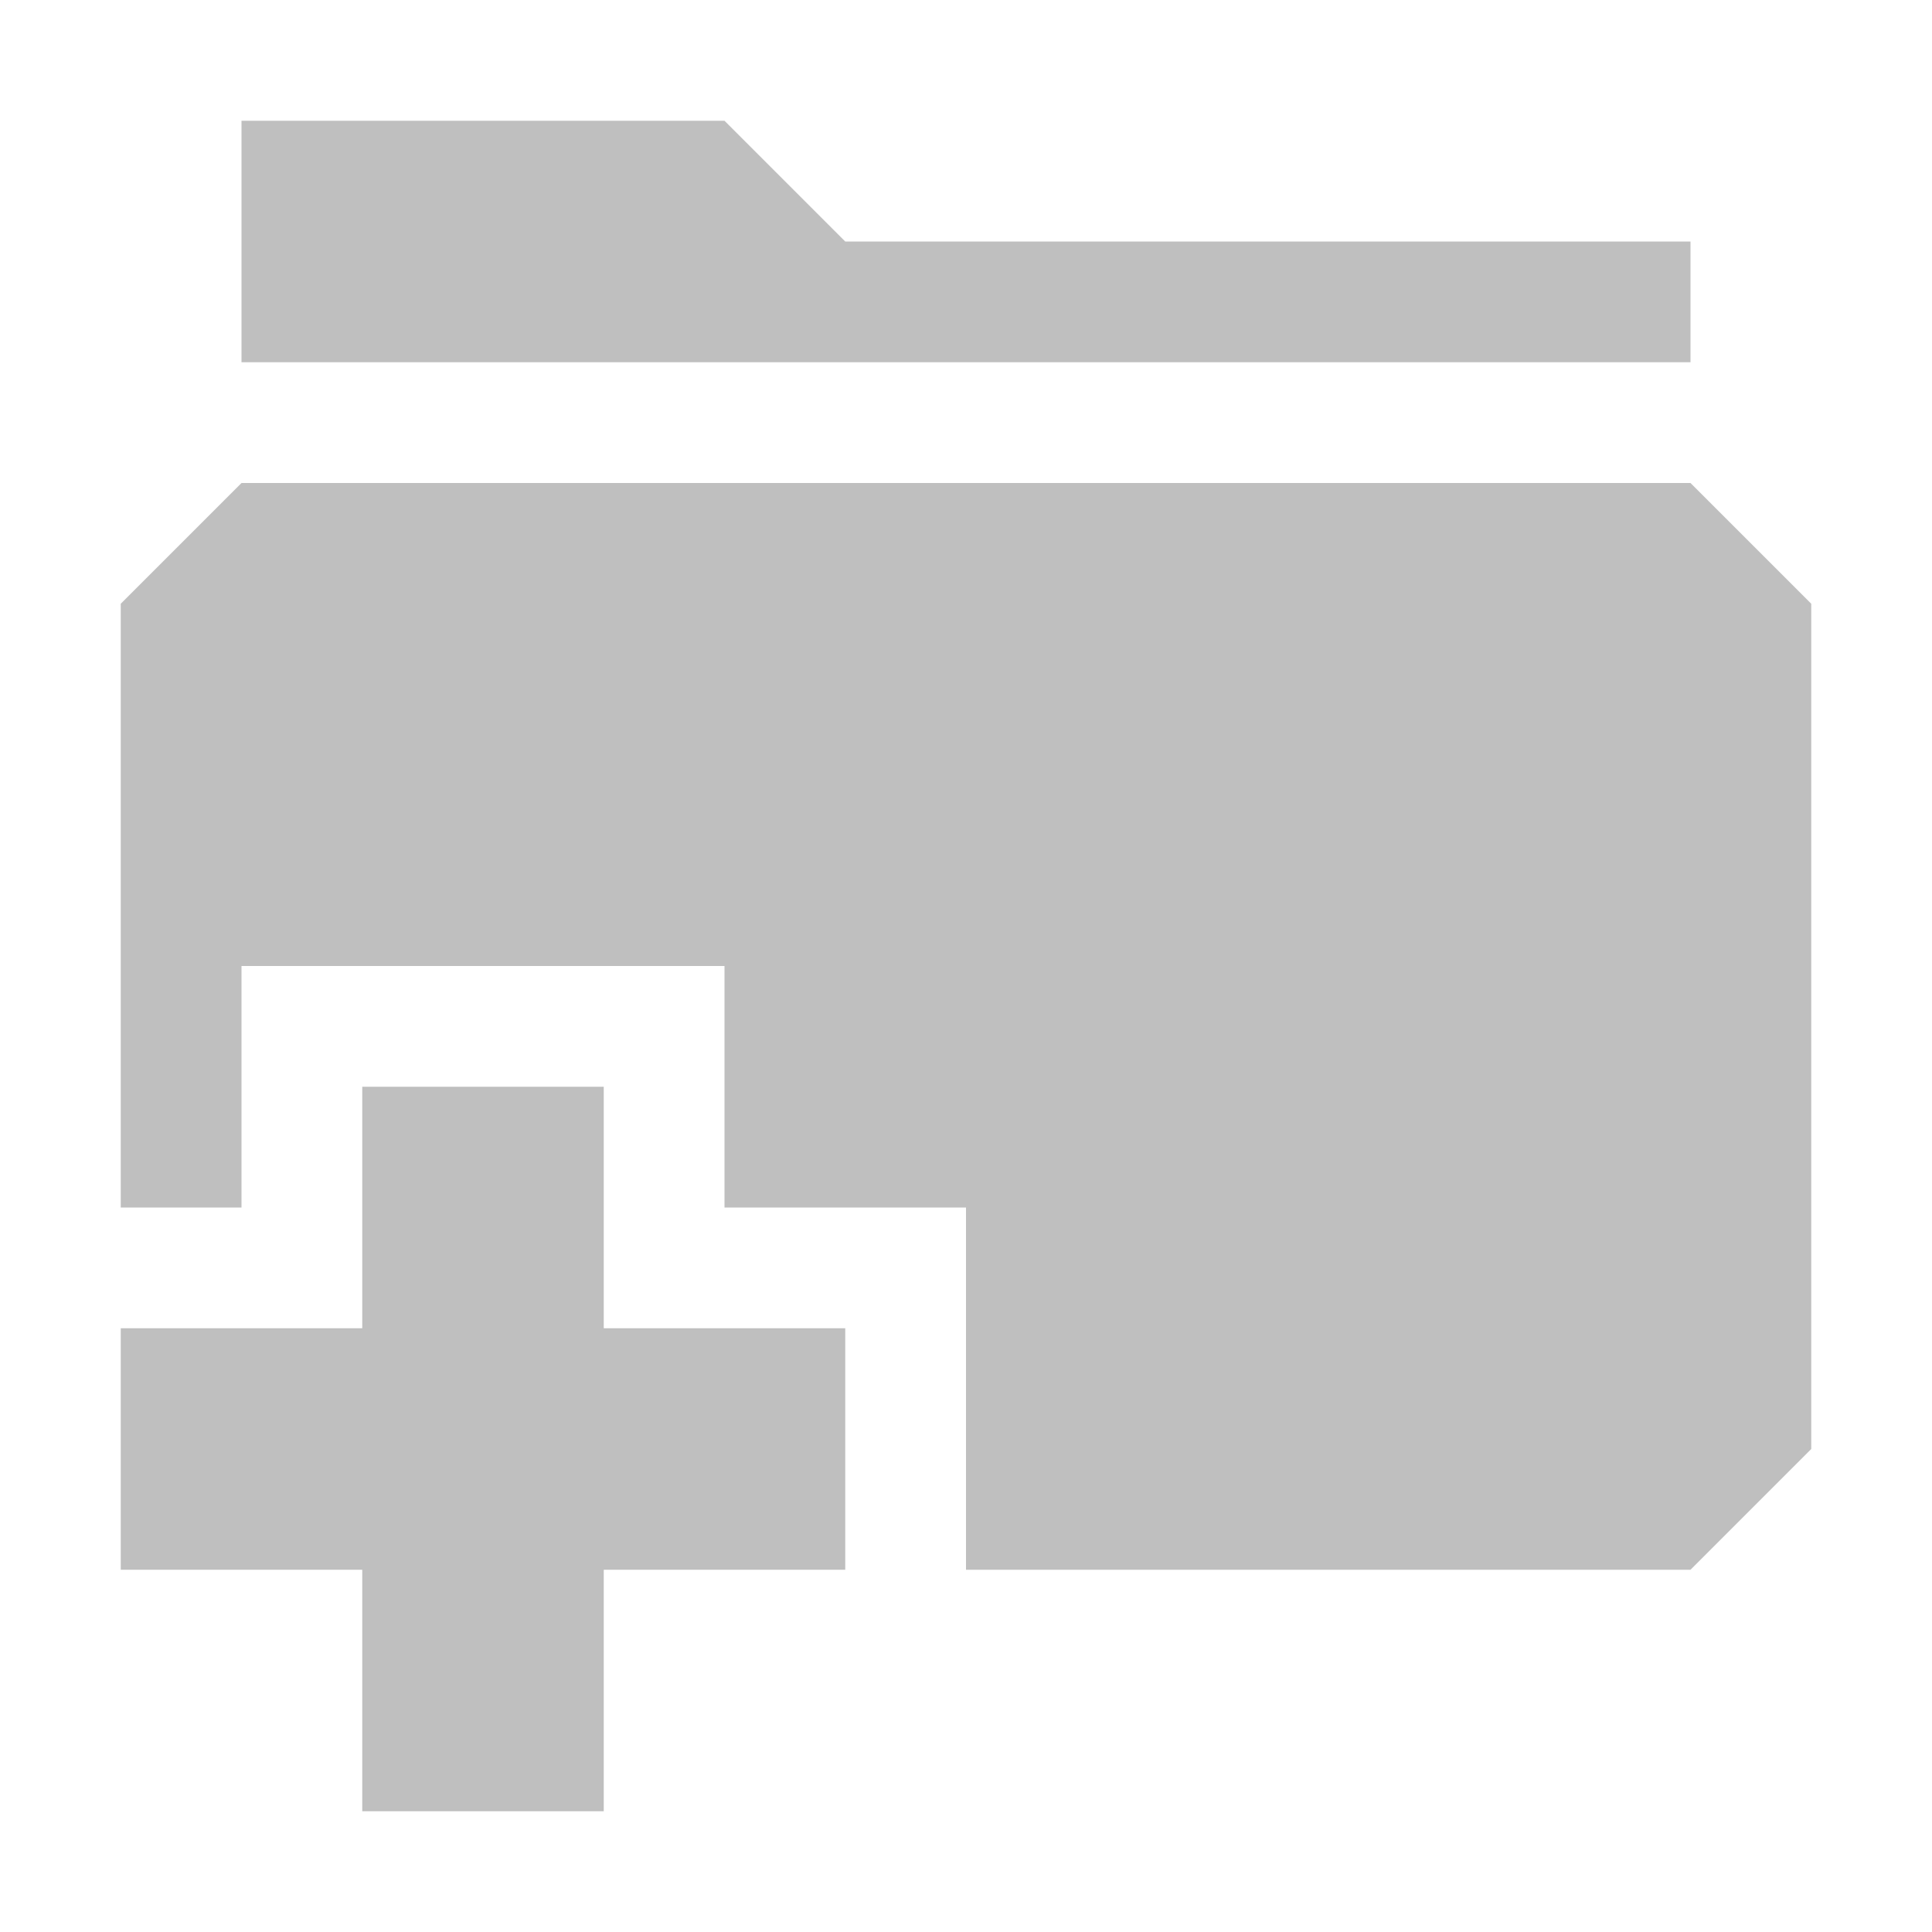 <?xml version="1.0" encoding="UTF-8" standalone="no"?>
<!-- Created with Inkscape (http://www.inkscape.org/) -->

<svg
   xmlns:dc="http://purl.org/dc/elements/1.1/"
   xmlns:cc="http://creativecommons.org/ns#"
   xmlns:rdf="http://www.w3.org/1999/02/22-rdf-syntax-ns#"
   xmlns:svg="http://www.w3.org/2000/svg"
   xmlns="http://www.w3.org/2000/svg"
   xmlns:sodipodi="http://sodipodi.sourceforge.net/DTD/sodipodi-0.dtd"
   xmlns:inkscape="http://www.inkscape.org/namespaces/inkscape"
   id="svg7384"
   height="16"
   width="16"
   version="1.1"
   inkscape:version="0.48.4 r9939"
   sodipodi:docname="go-home-symbolic.svg">
  <defs
     id="defs12" />
  <sodipodi:namedview
     pagecolor="#ffffff"
     bordercolor="#666666"
     borderopacity="1"
     objecttolerance="10"
     gridtolerance="10"
     guidetolerance="10"
     inkscape:pageopacity="0"
     inkscape:pageshadow="2"
     inkscape:window-width="1429"
     inkscape:window-height="830"
     id="namedview10"
     showgrid="true"
     inkscape:snap-global="true"
     inkscape:zoom="32"
     inkscape:cx="5.9751394"
     inkscape:cy="8.1173646"
     inkscape:window-x="227"
     inkscape:window-y="154"
     inkscape:window-maximized="0"
     inkscape:current-layer="svg7384">
    <inkscape:grid
       type="xygrid"
       id="grid3761" />
  </sodipodi:namedview>
  <title
     id="title9167">Gnome Symbolic Icon Theme</title>
  <path
     style="fill:#bfbfbf;stroke:none;stroke-width:1px;stroke-linecap:butt;stroke-linejoin:miter;stroke-opacity:1;fill-opacity:1"
     d="m 1,13 2,0 0,2 2,0 0,-2 2,0 0,-2 -2,0 0,-2 -2,0 0,2 -2,0 z"
     id="path3755"
     inkscape:connector-curvature="0" />
  <path
     style="fill:#bfbfbf;fill-opacity:1;stroke:none"
     d="m 8,13 6,0 1,-1 0,-7 -1,-1 -12,0 -1,1 0,5 1,0 0,-2 4,0 0,2 2,0 z"
     id="path3757"
     inkscape:connector-curvature="0"
     sodipodi:nodetypes="cccccccccccccc" />
  <path
     style="fill:#bfbfbf;fill-opacity:1;stroke:none"
     d="m 2,3 0,-2 4,0 1,1 7,0 0,1 z"
     id="path3759"
     inkscape:connector-curvature="0"
     sodipodi:nodetypes="ccccccc" />
</svg>

